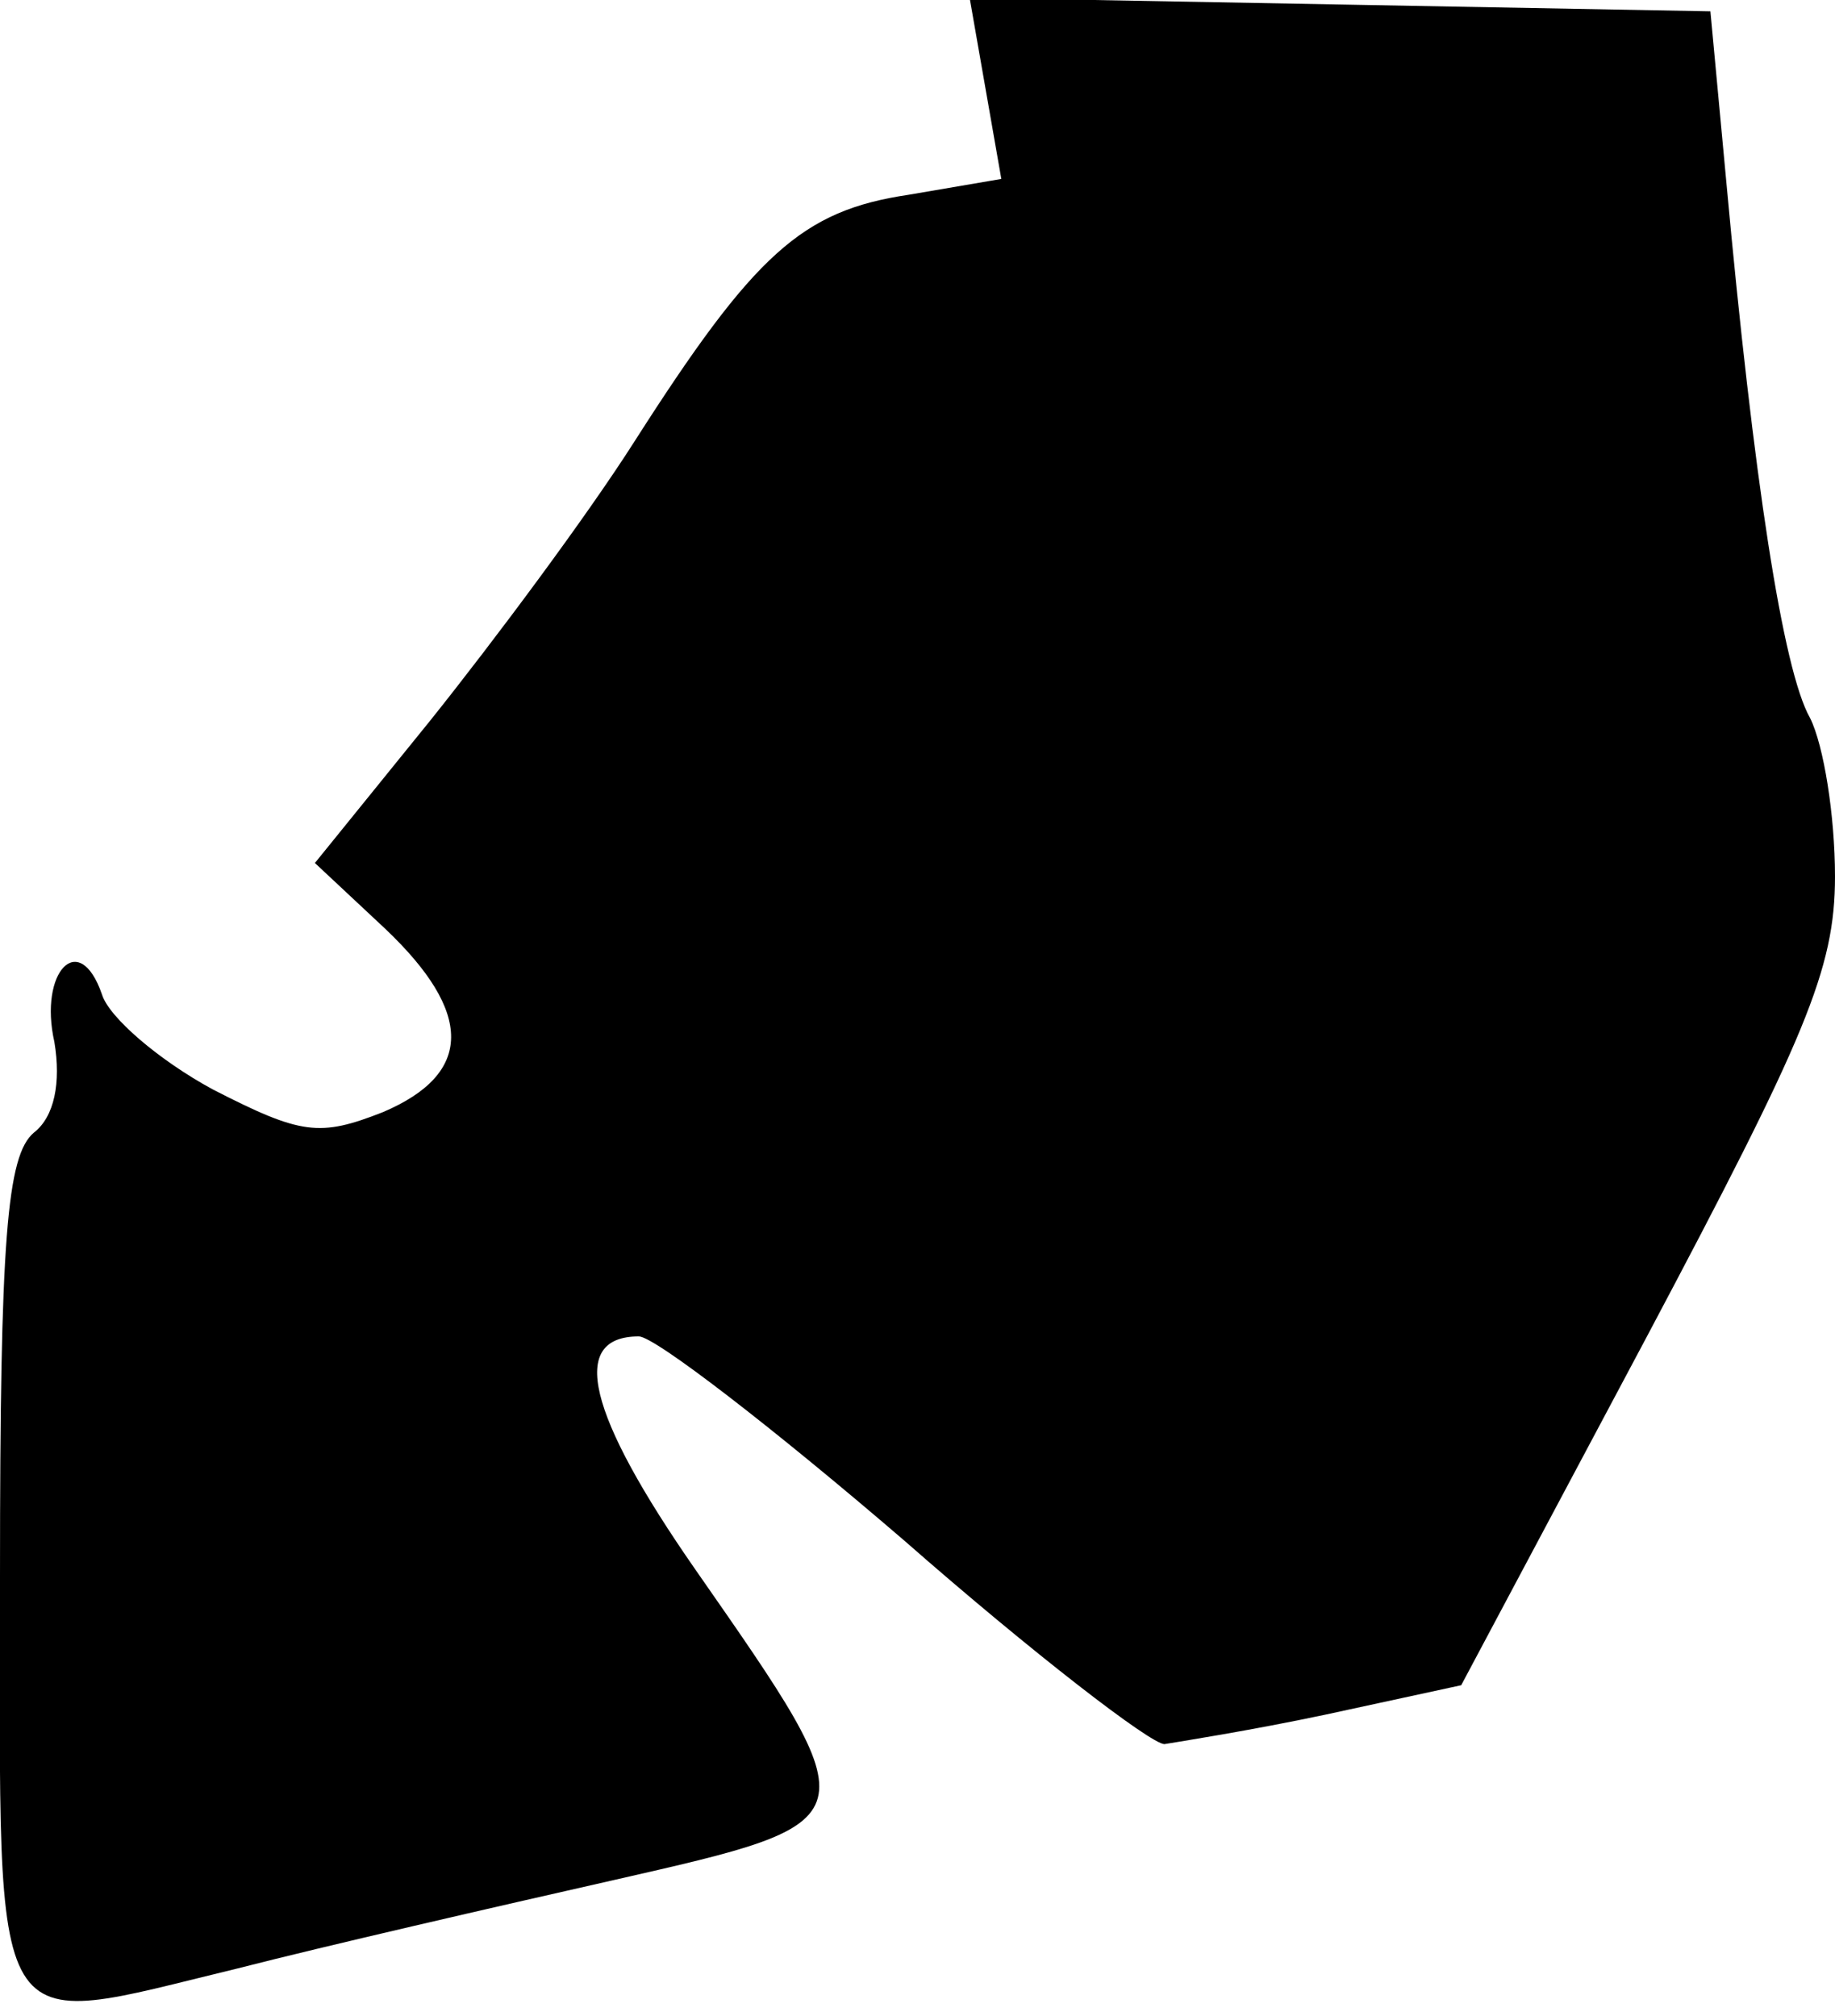 <?xml version="1.0" standalone="no"?>
<!DOCTYPE svg PUBLIC "-//W3C//DTD SVG 20010904//EN"
 "http://www.w3.org/TR/2001/REC-SVG-20010904/DTD/svg10.dtd">
<svg version="1.0" xmlns="http://www.w3.org/2000/svg"
 width="81pt" height="89pt" viewBox="0 0 81 89"
 preserveAspectRatio="xMidYMid meet">
<g transform="translate(0,89) scale(0.1,-0.1)"
fill="#000000" stroke="none">
<path fill="#000000" stroke="none" d="M435 851 l7 -40 -41 -7 c-47 -7 -68
-26 -121 -109 -21 -33 -62 -88 -90 -123 l-51 -63 31 -29 c39 -37 39 -64 -1
-81 -28 -11 -36 -10 -75 10 -24 13 -46 32 -49 42 -10 29 -28 10 -21 -21 3 -18
0 -33 -9 -40 -12 -10 -15 -47 -15 -195 0 -212 -7 -201 105 -174 39 10 113 27
166 39 114 26 114 25 36 137 -48 69 -56 103 -25 103 7 0 60 -41 117 -90 57
-50 109 -90 115 -90 6 1 38 6 71 13 l60 13 82 154 c70 132 83 162 83 203 0 27
-5 58 -11 70 -12 21 -25 106 -37 237 l-7 75 -163 3 -164 3 7 -40z"/>
</g>
</svg>
